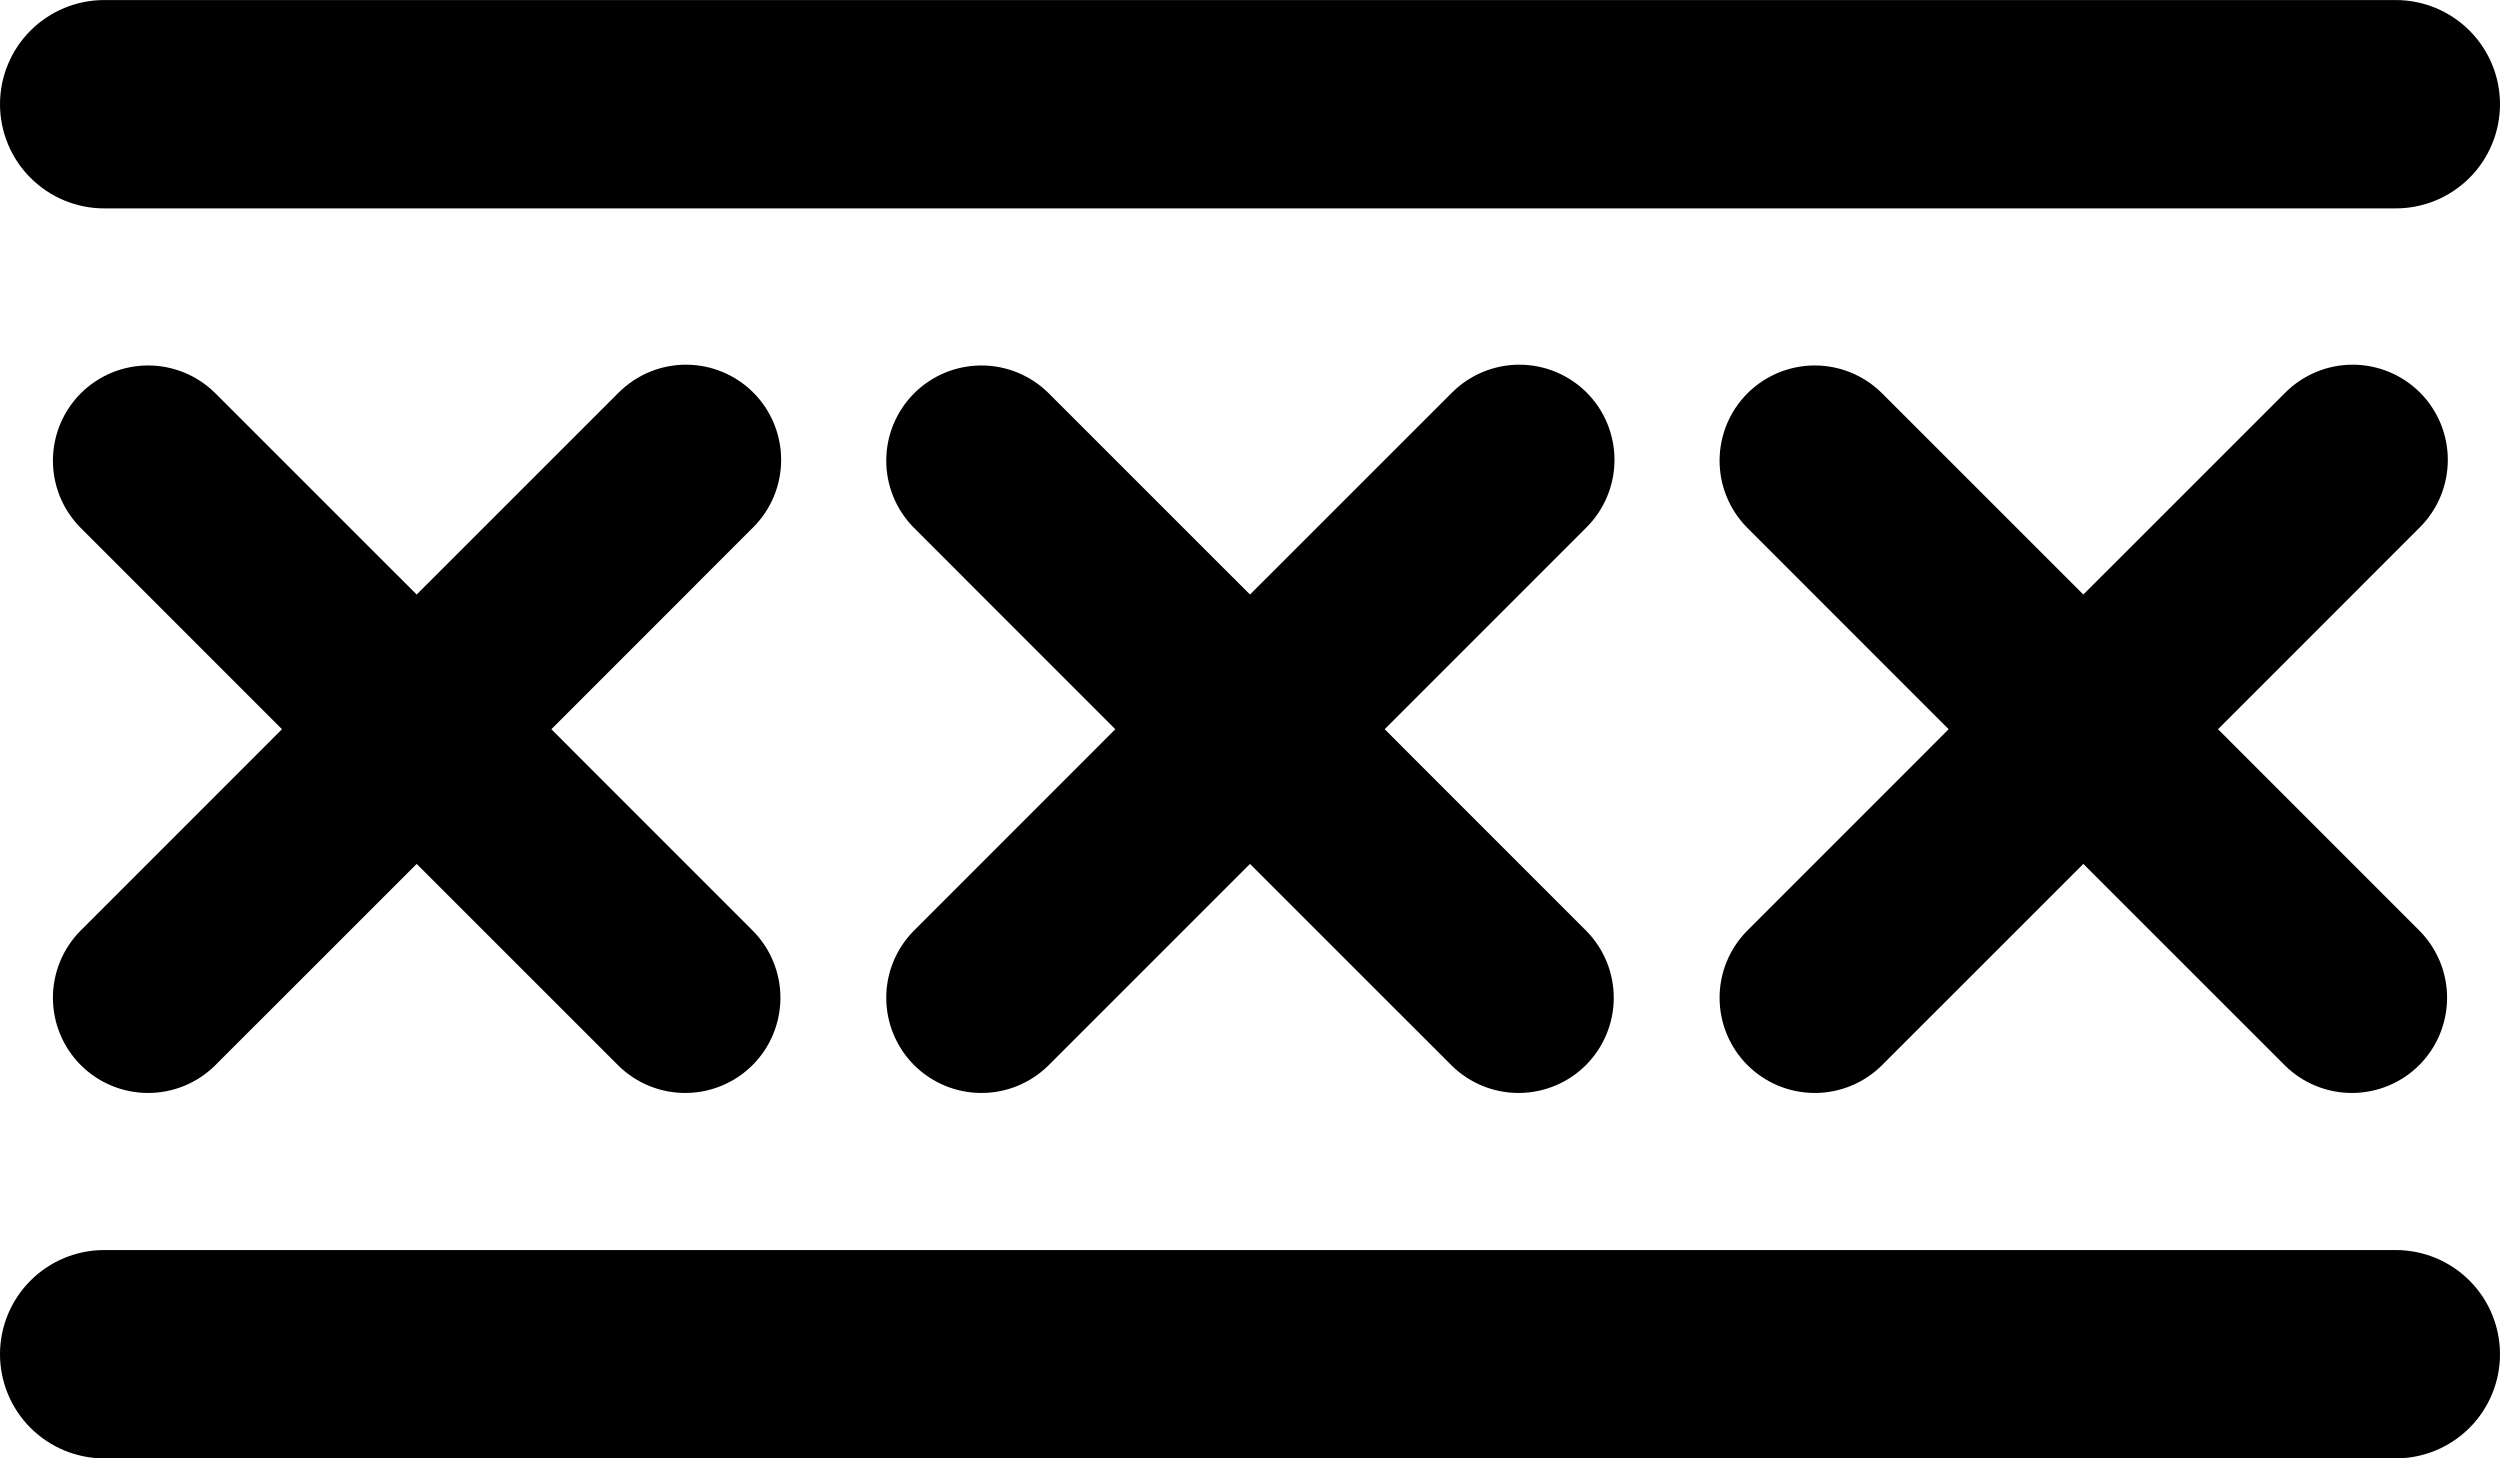 <svg width="48" height="28" viewBox="0 0 48 28" fill="none" xmlns="http://www.w3.org/2000/svg">
<g clip-path="url(#clip0_6013_52092)">
<path d="M46.464 7.537C46.121 7.195 45.656 7.002 45.172 7.002C44.687 7.002 44.222 7.195 43.879 7.537L40 11.415L36.121 7.537C35.777 7.201 35.314 7.014 34.833 7.017C34.352 7.02 33.891 7.212 33.551 7.552C33.211 7.892 33.019 8.353 33.016 8.834C33.013 9.315 33.2 9.778 33.536 10.122L37.414 14.001L33.536 17.88C33.2 18.224 33.013 18.687 33.016 19.168C33.019 19.649 33.211 20.11 33.551 20.45C33.891 20.79 34.352 20.982 34.833 20.985C35.314 20.988 35.777 20.801 36.121 20.465L40 16.587L43.879 20.465C44.223 20.801 44.686 20.988 45.167 20.985C45.648 20.982 46.109 20.79 46.449 20.45C46.789 20.11 46.981 19.649 46.984 19.168C46.987 18.687 46.8 18.224 46.464 17.88L42.586 14.001L46.464 10.122C46.806 9.779 46.998 9.314 46.998 8.829C46.998 8.345 46.806 7.88 46.464 7.537ZM14.464 7.537C14.121 7.195 13.656 7.002 13.171 7.002C12.687 7.002 12.222 7.195 11.879 7.537L8 11.415L4.121 7.537C3.777 7.201 3.314 7.014 2.833 7.017C2.352 7.02 1.891 7.212 1.551 7.552C1.211 7.892 1.019 8.353 1.016 8.834C1.013 9.315 1.2 9.778 1.536 10.122L5.414 14.001L1.536 17.88C1.2 18.224 1.013 18.687 1.016 19.168C1.019 19.649 1.211 20.11 1.551 20.45C1.891 20.79 2.352 20.982 2.833 20.985C3.314 20.988 3.777 20.801 4.121 20.465L8 16.587L11.879 20.465C12.223 20.801 12.686 20.988 13.167 20.985C13.648 20.982 14.109 20.79 14.449 20.45C14.789 20.11 14.981 19.649 14.984 19.168C14.987 18.687 14.8 18.224 14.464 17.88L10.586 14.001L14.464 10.122C14.806 9.779 14.998 9.314 14.998 8.829C14.998 8.345 14.806 7.88 14.464 7.537ZM30.464 7.537C30.121 7.195 29.656 7.002 29.172 7.002C28.687 7.002 28.222 7.195 27.879 7.537L24 11.415L20.121 7.537C19.777 7.201 19.314 7.014 18.833 7.017C18.352 7.02 17.891 7.212 17.551 7.552C17.211 7.892 17.019 8.353 17.016 8.834C17.013 9.315 17.2 9.778 17.536 10.122L21.414 14.001L17.536 17.88C17.2 18.224 17.013 18.687 17.016 19.168C17.019 19.649 17.211 20.11 17.551 20.45C17.891 20.79 18.352 20.982 18.833 20.985C19.314 20.988 19.777 20.801 20.121 20.465L24 16.587L27.879 20.465C28.223 20.801 28.686 20.988 29.167 20.985C29.648 20.982 30.109 20.79 30.449 20.45C30.789 20.11 30.981 19.649 30.984 19.168C30.987 18.687 30.8 18.224 30.464 17.88L26.586 14.001L30.464 10.122C30.806 9.779 30.998 9.314 30.998 8.829C30.998 8.345 30.806 7.88 30.464 7.537ZM2 4.001H46C46.53 4.001 47.039 3.79 47.414 3.415C47.789 3.04 48 2.531 48 2.001C48 1.471 47.789 0.962 47.414 0.587C47.039 0.212 46.53 0.001 46 0.001L2 0.001C1.47 0.001 0.961 0.212 0.586 0.587C0.211 0.962 0 1.471 0 2.001C0 2.531 0.211 3.04 0.586 3.415C0.961 3.79 1.47 4.001 2 4.001ZM46 24.001H2C1.47 24.001 0.961 24.212 0.586 24.587C0.211 24.962 0 25.471 0 26.001C0 26.531 0.211 27.04 0.586 27.415C0.961 27.79 1.47 28.001 2 28.001H46C46.53 28.001 47.039 27.79 47.414 27.415C47.789 27.04 48 26.531 48 26.001C48 25.471 47.789 24.962 47.414 24.587C47.039 24.212 46.53 24.001 46 24.001Z" fill="black"/>
</g>
<defs>
<clipPath id="clip0_6013_52092">
<rect width="48" height="28" fill="white" transform="translate(0 0.001)"/>
</clipPath>
</defs>
</svg>
